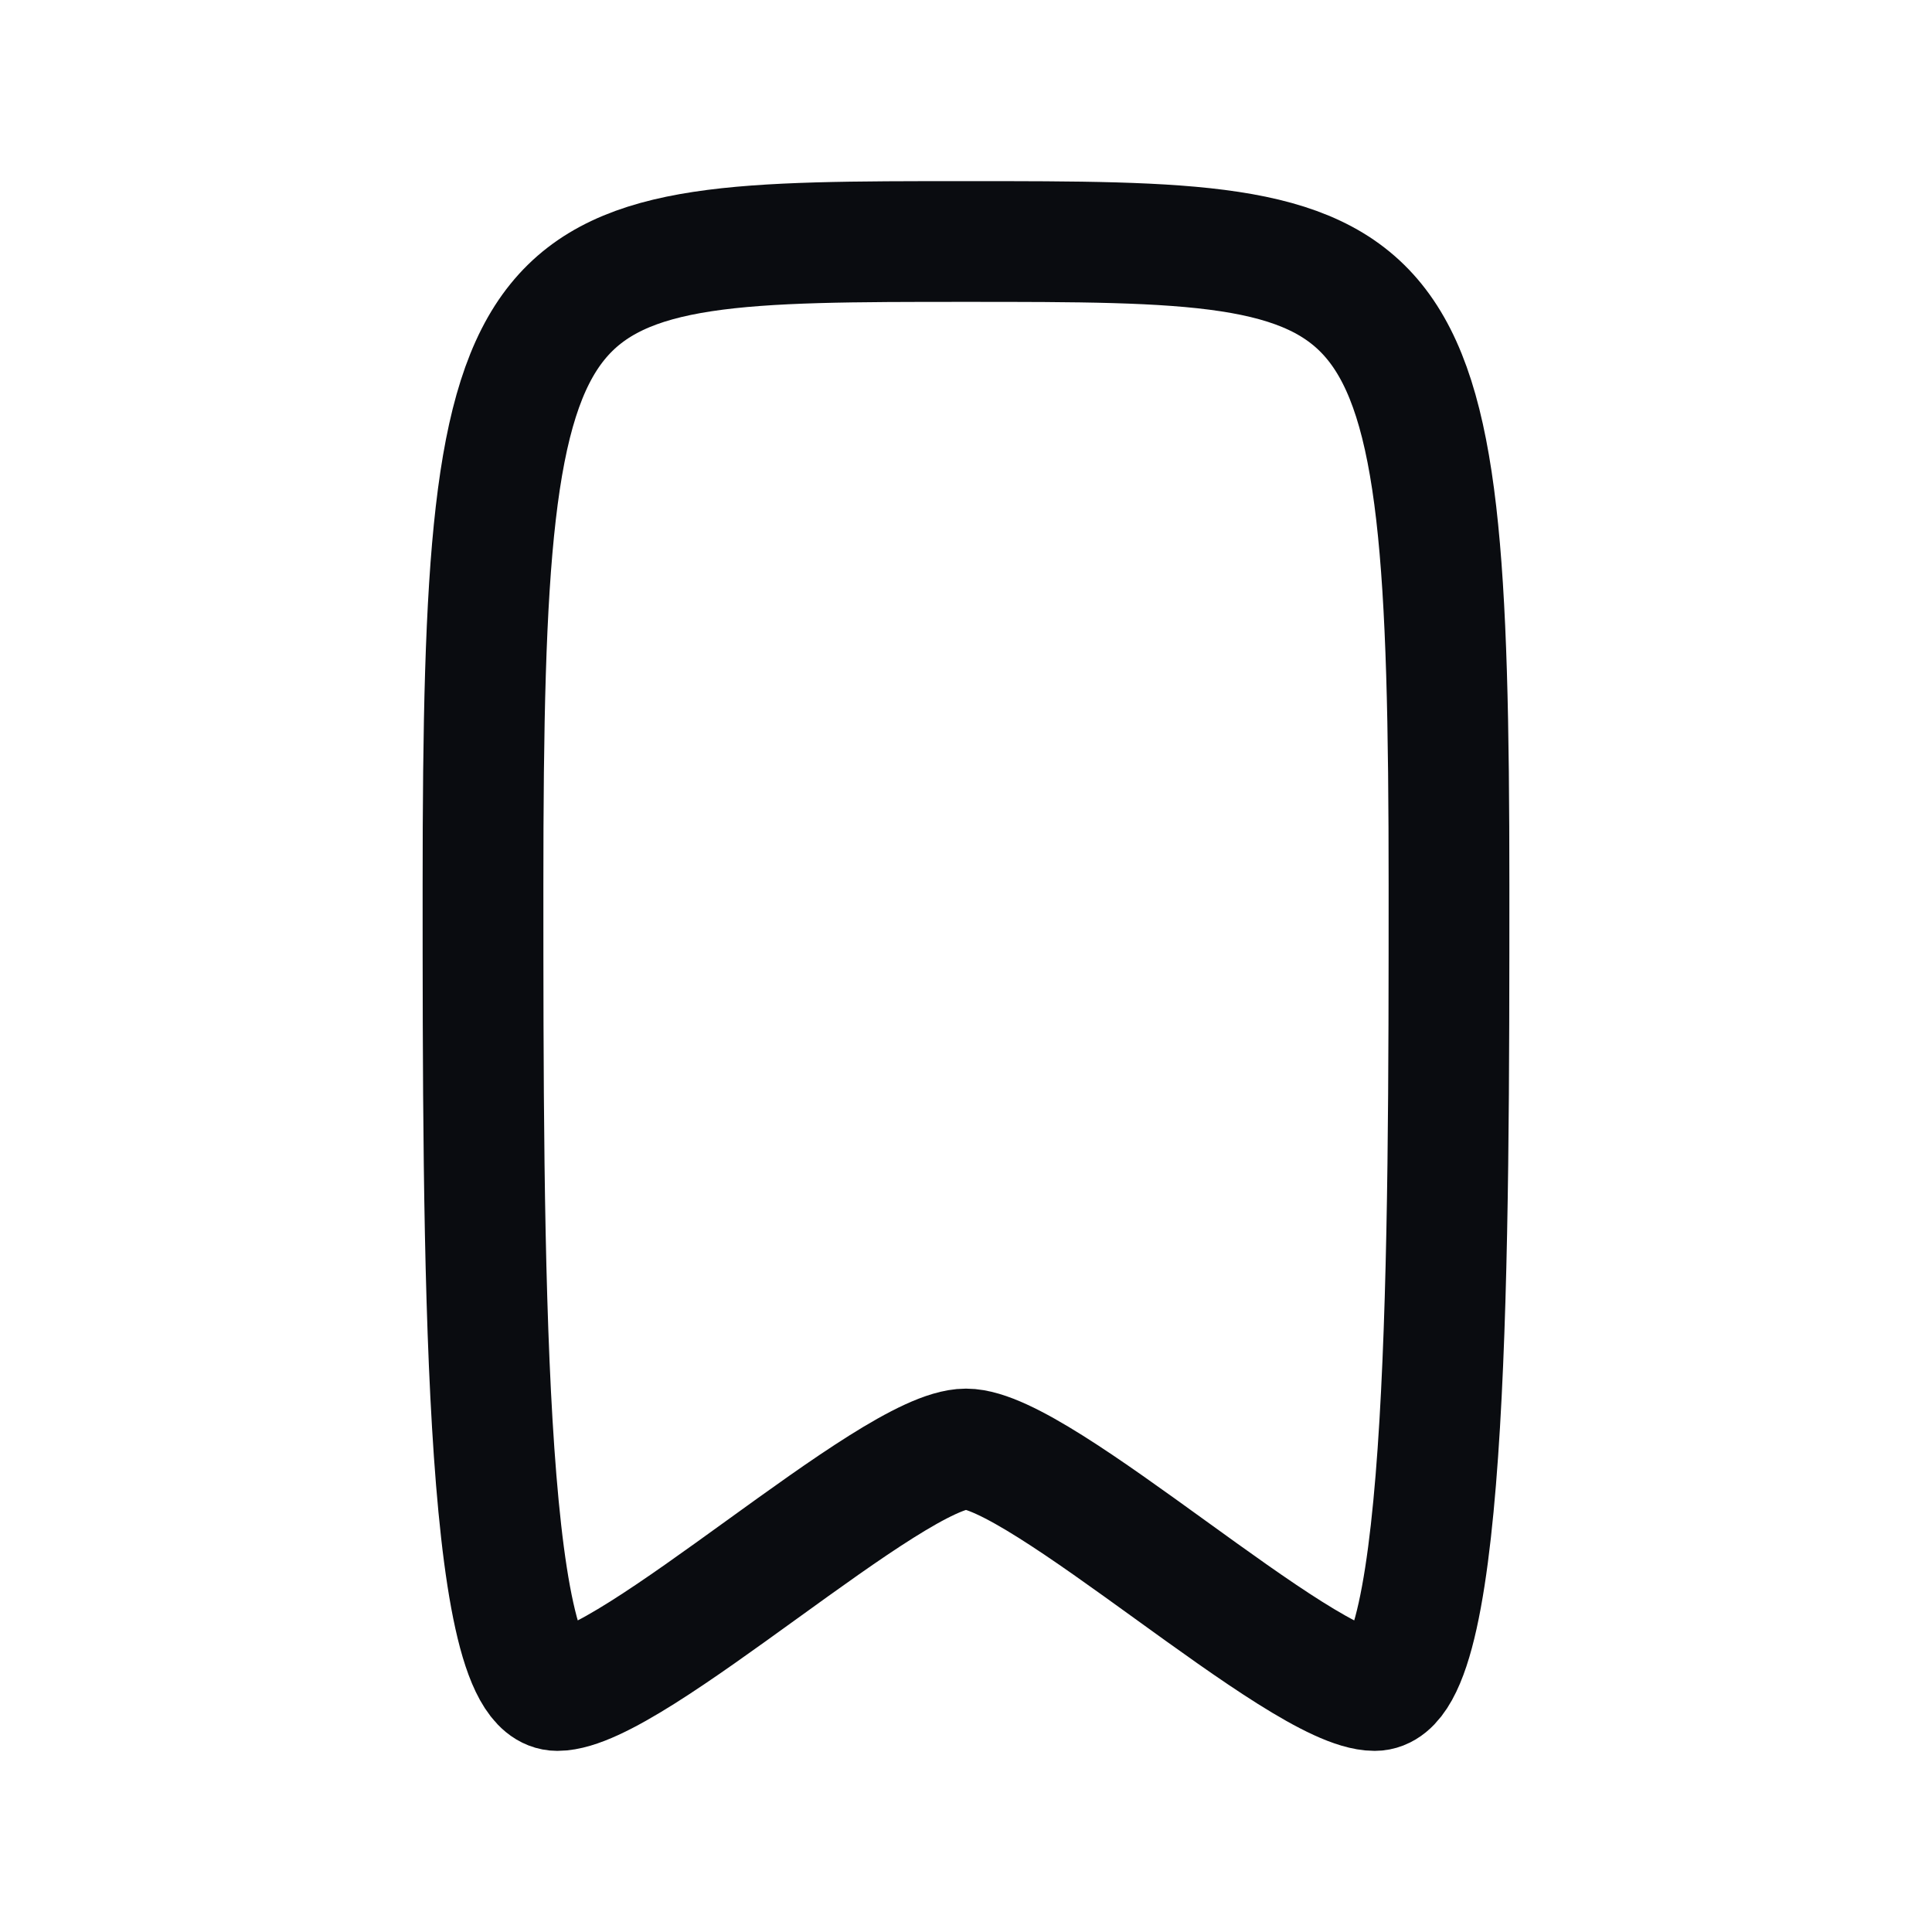 <svg width="24" height="24" viewBox="0 0 24 24" fill="none" xmlns="http://www.w3.org/2000/svg">
<path d="M18 11C18 15.5 18 21 17.077 21C16.154 21 12.923 18 12 18C11.077 18 7.846 21 6.923 21C6 21 6 15.5 6 11C6 3 6.462 3 12 3C17.538 3 18 3 18 11Z" stroke="#0A0C10" stroke-width="1.5" stroke-linecap="round" stroke-linejoin="round"/>
</svg>
